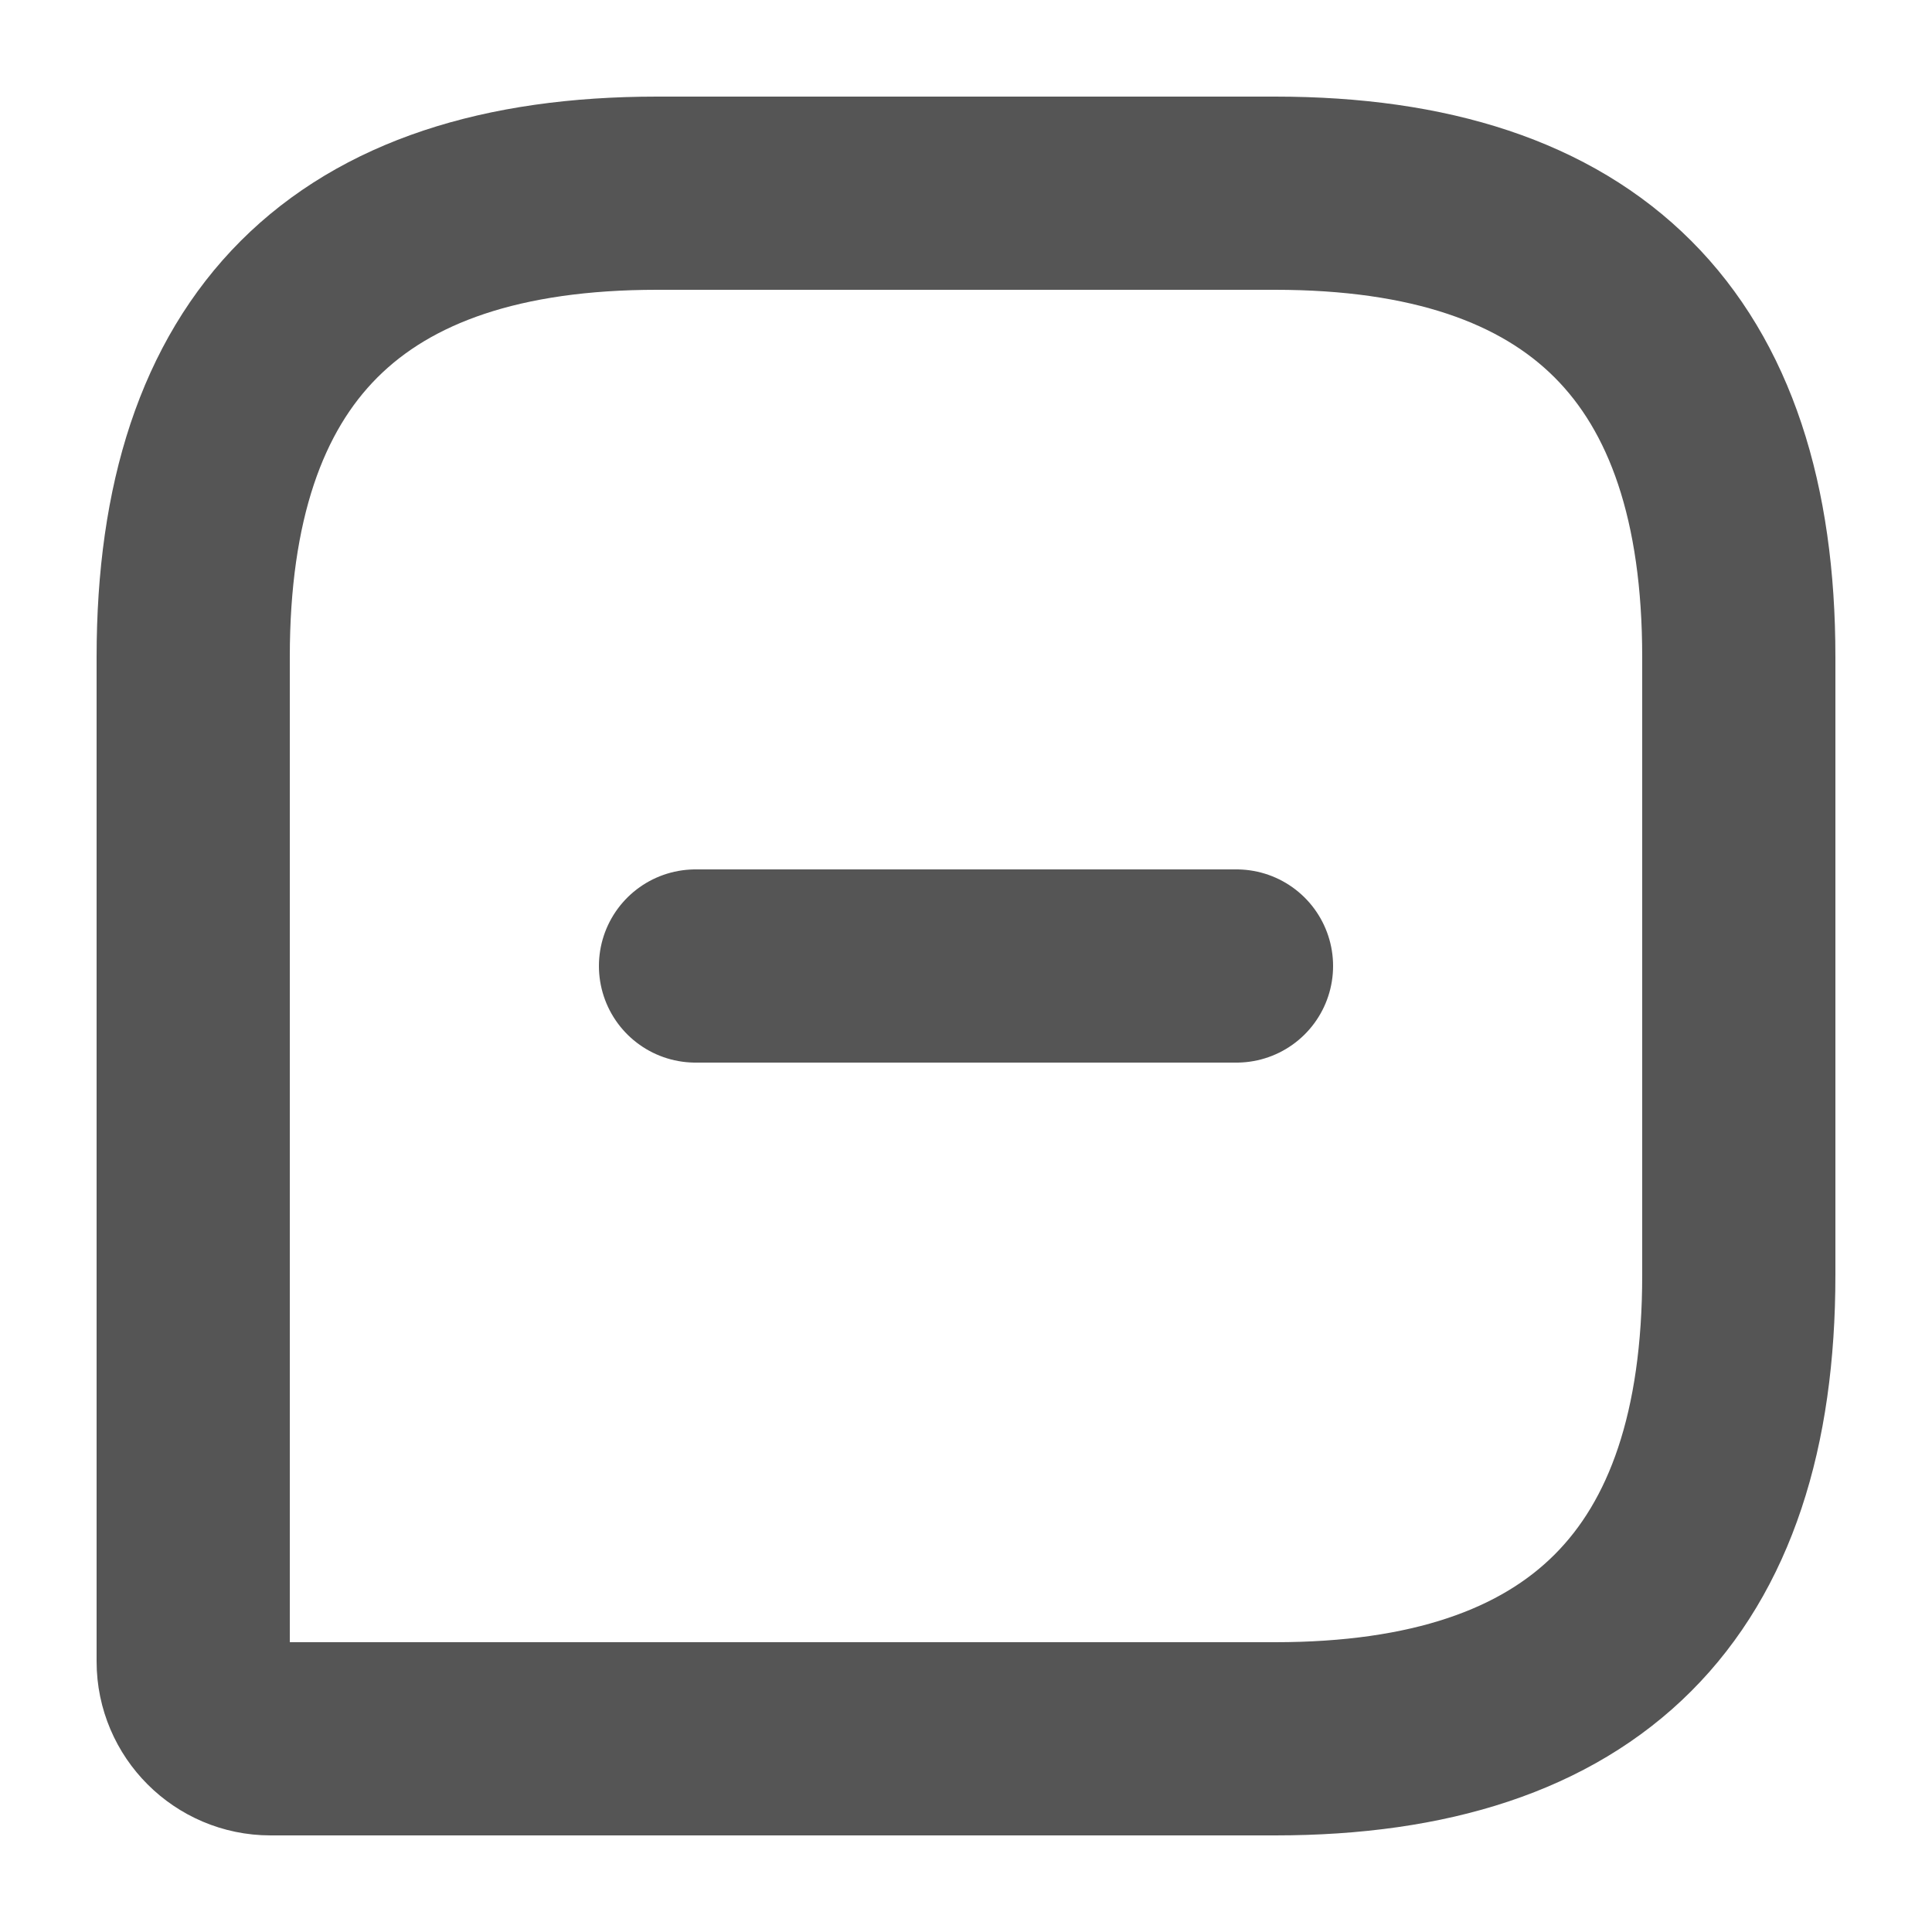 <svg width="20" height="20" viewBox="0 0 20 20" fill="none" xmlns="http://www.w3.org/2000/svg">
<path d="M13.2 2H6.8C3.6 2 2 3.6 2 6.8V17.2C2 17.64 2.36 18 2.8 18H13.2C16.4 18 18 16.4 18 13.2V6.8C18 3.6 16.4 2 13.2 2Z" stroke="#555555" stroke-width="2" stroke-linecap="round" stroke-linejoin="round"/>
<path d="M7.2 10H12.8" stroke="#555555" stroke-width="2" stroke-miterlimit="10" stroke-linecap="round" stroke-linejoin="round"/>
</svg>
